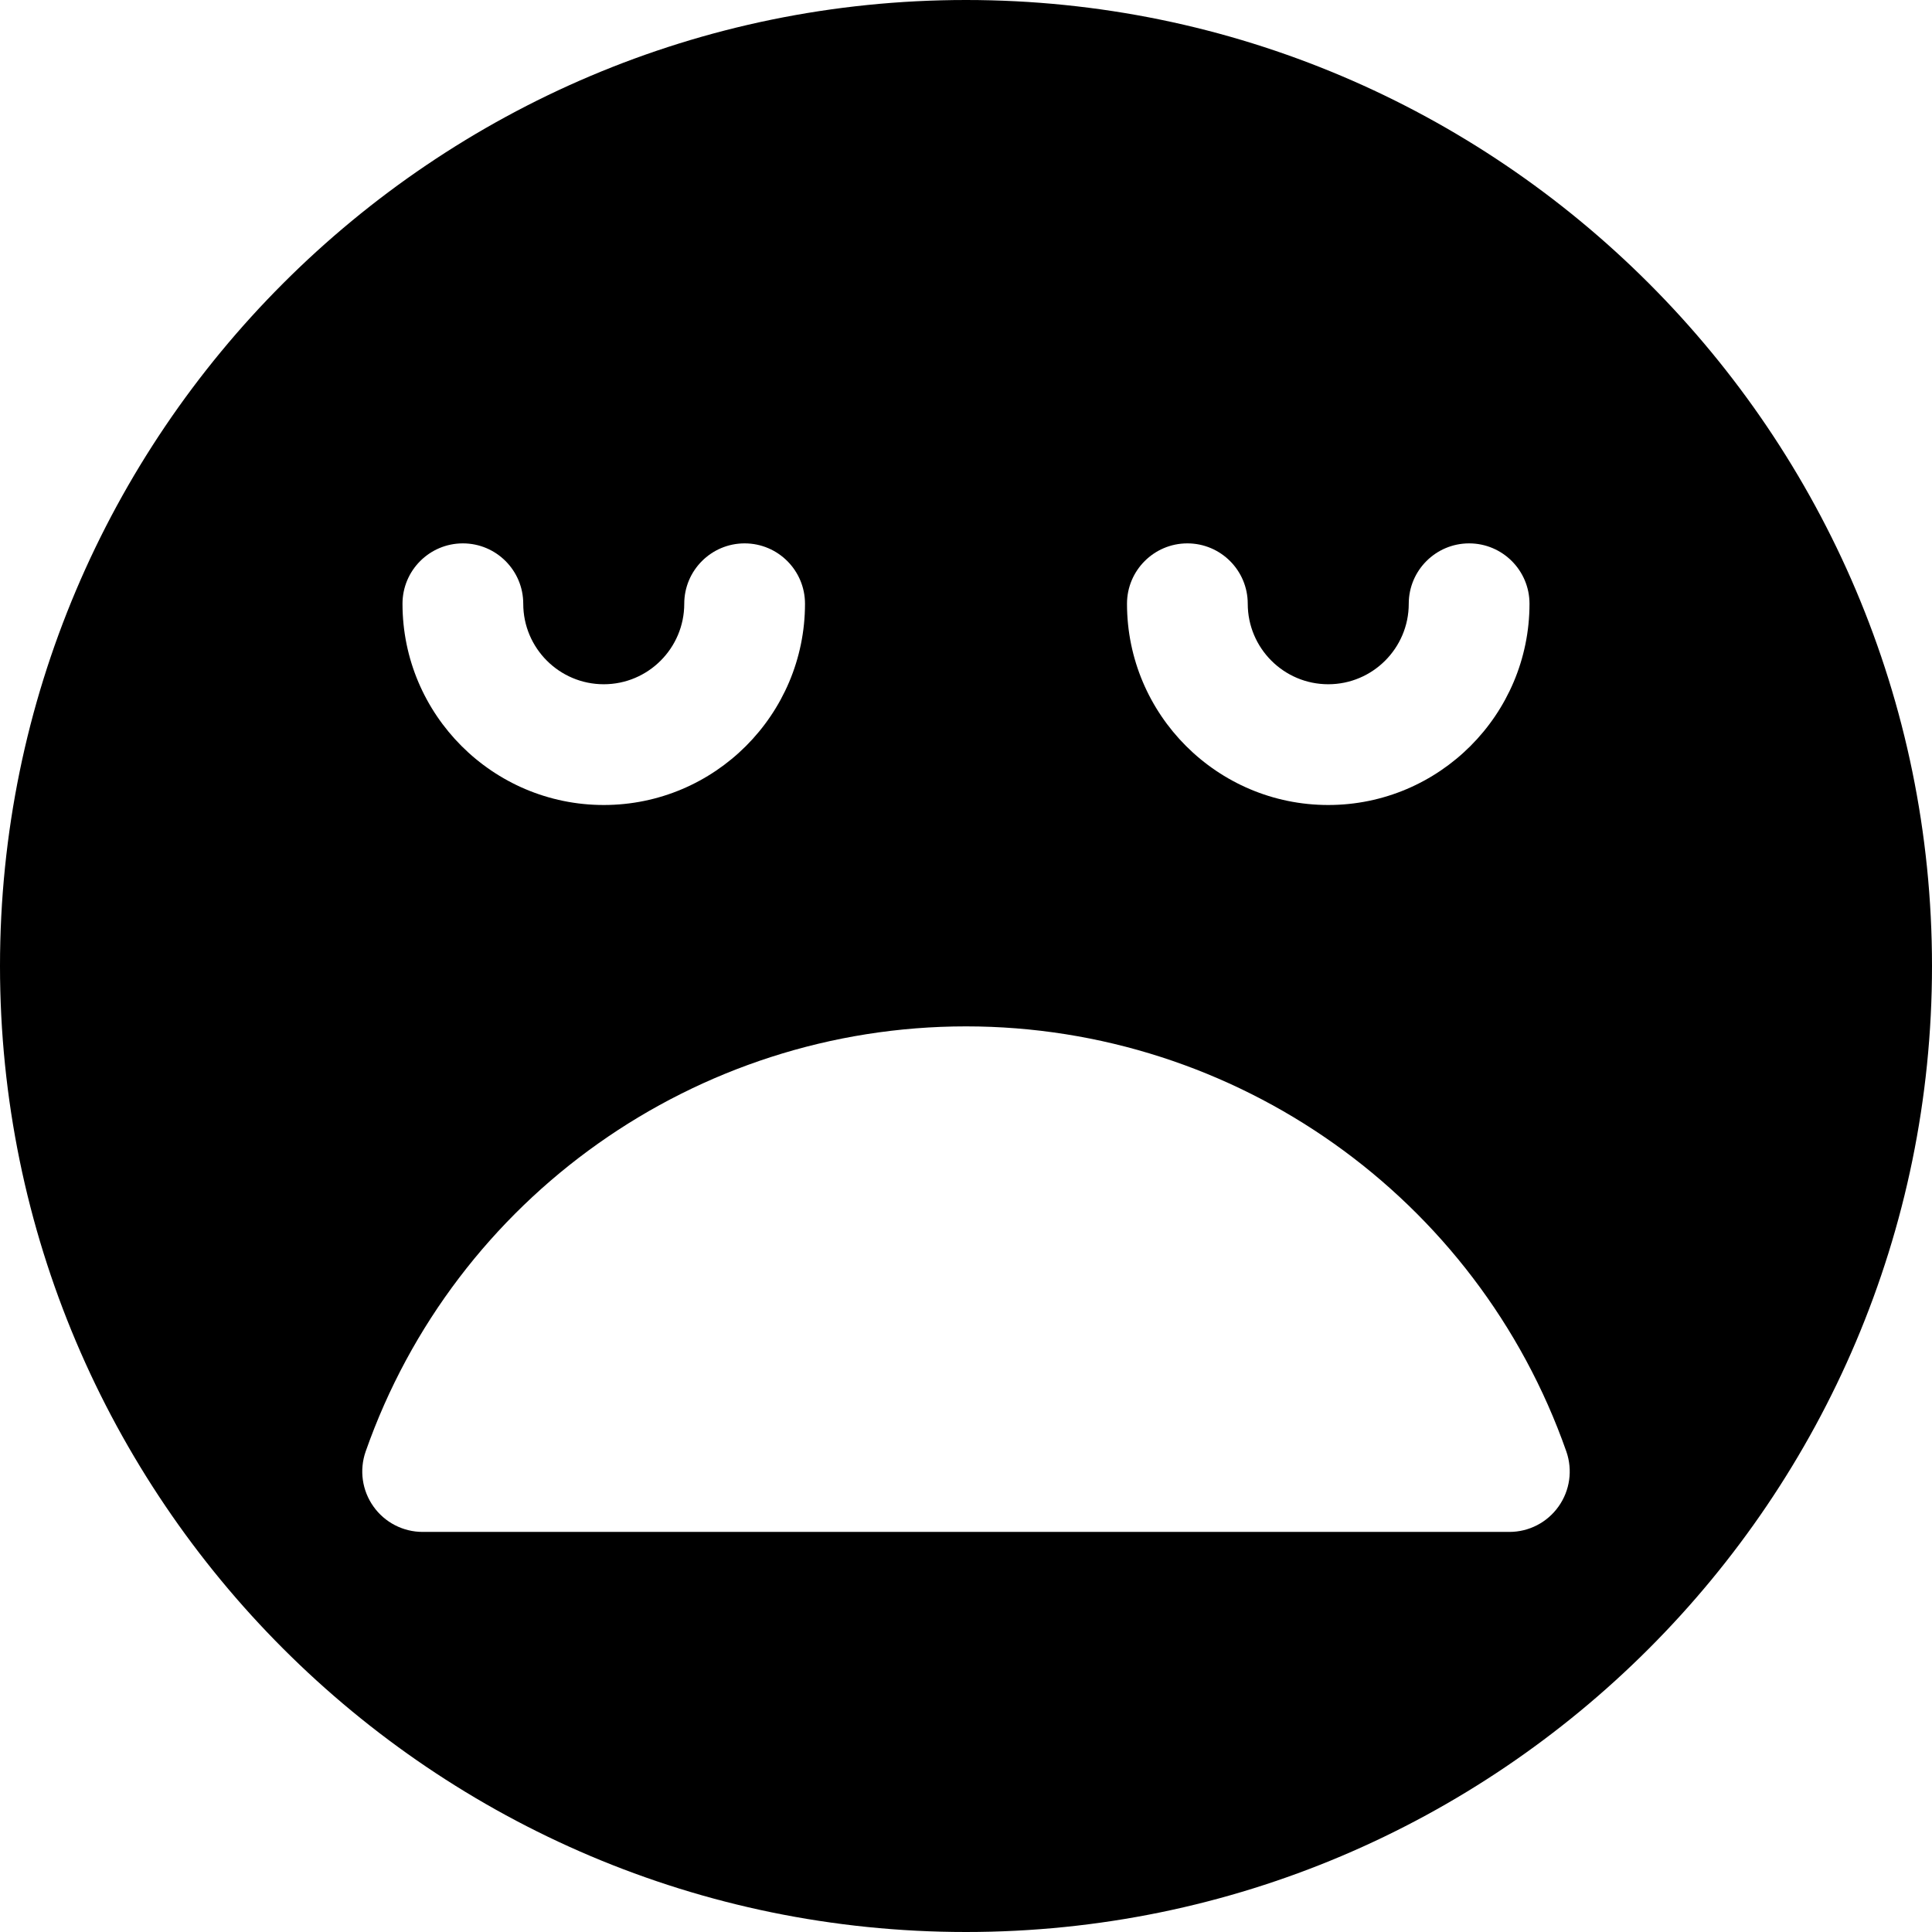 <svg id="bold_v2" enable-background="new 0 0 24 24" height="512" viewBox="0 0 24 24" width="512" xmlns="http://www.w3.org/2000/svg"><path d="m12 0c-6.617 0-12 5.383-12 12s5.383 12 12 12 12-5.383 12-12-5.383-12-12-12zm2.75 6.75c.414 0 .75.336.75.75 0 .551.448 1 1 1s1-.449 1-1c0-.414.336-.75.75-.75s.75.336.75.75c0 1.378-1.121 2.5-2.5 2.5s-2.5-1.122-2.5-2.5c0-.414.336-.75.75-.75zm-9 0c.414 0 .75.336.75.75 0 .551.448 1 1 1s1-.449 1-1c0-.414.336-.75.75-.75s.75.336.75.75c0 1.378-1.121 2.5-2.5 2.5s-2.5-1.122-2.5-2.5c0-.414.336-.75.75-.75zm13.611 11.964c-.141.199-.368.316-.611.316h-13.5c-.243 0-.471-.118-.611-.316-.141-.198-.177-.452-.097-.682 1.108-3.159 4.105-5.282 7.458-5.282s6.35 2.123 7.458 5.282c.08.23.044.484-.097.682z"/></svg>